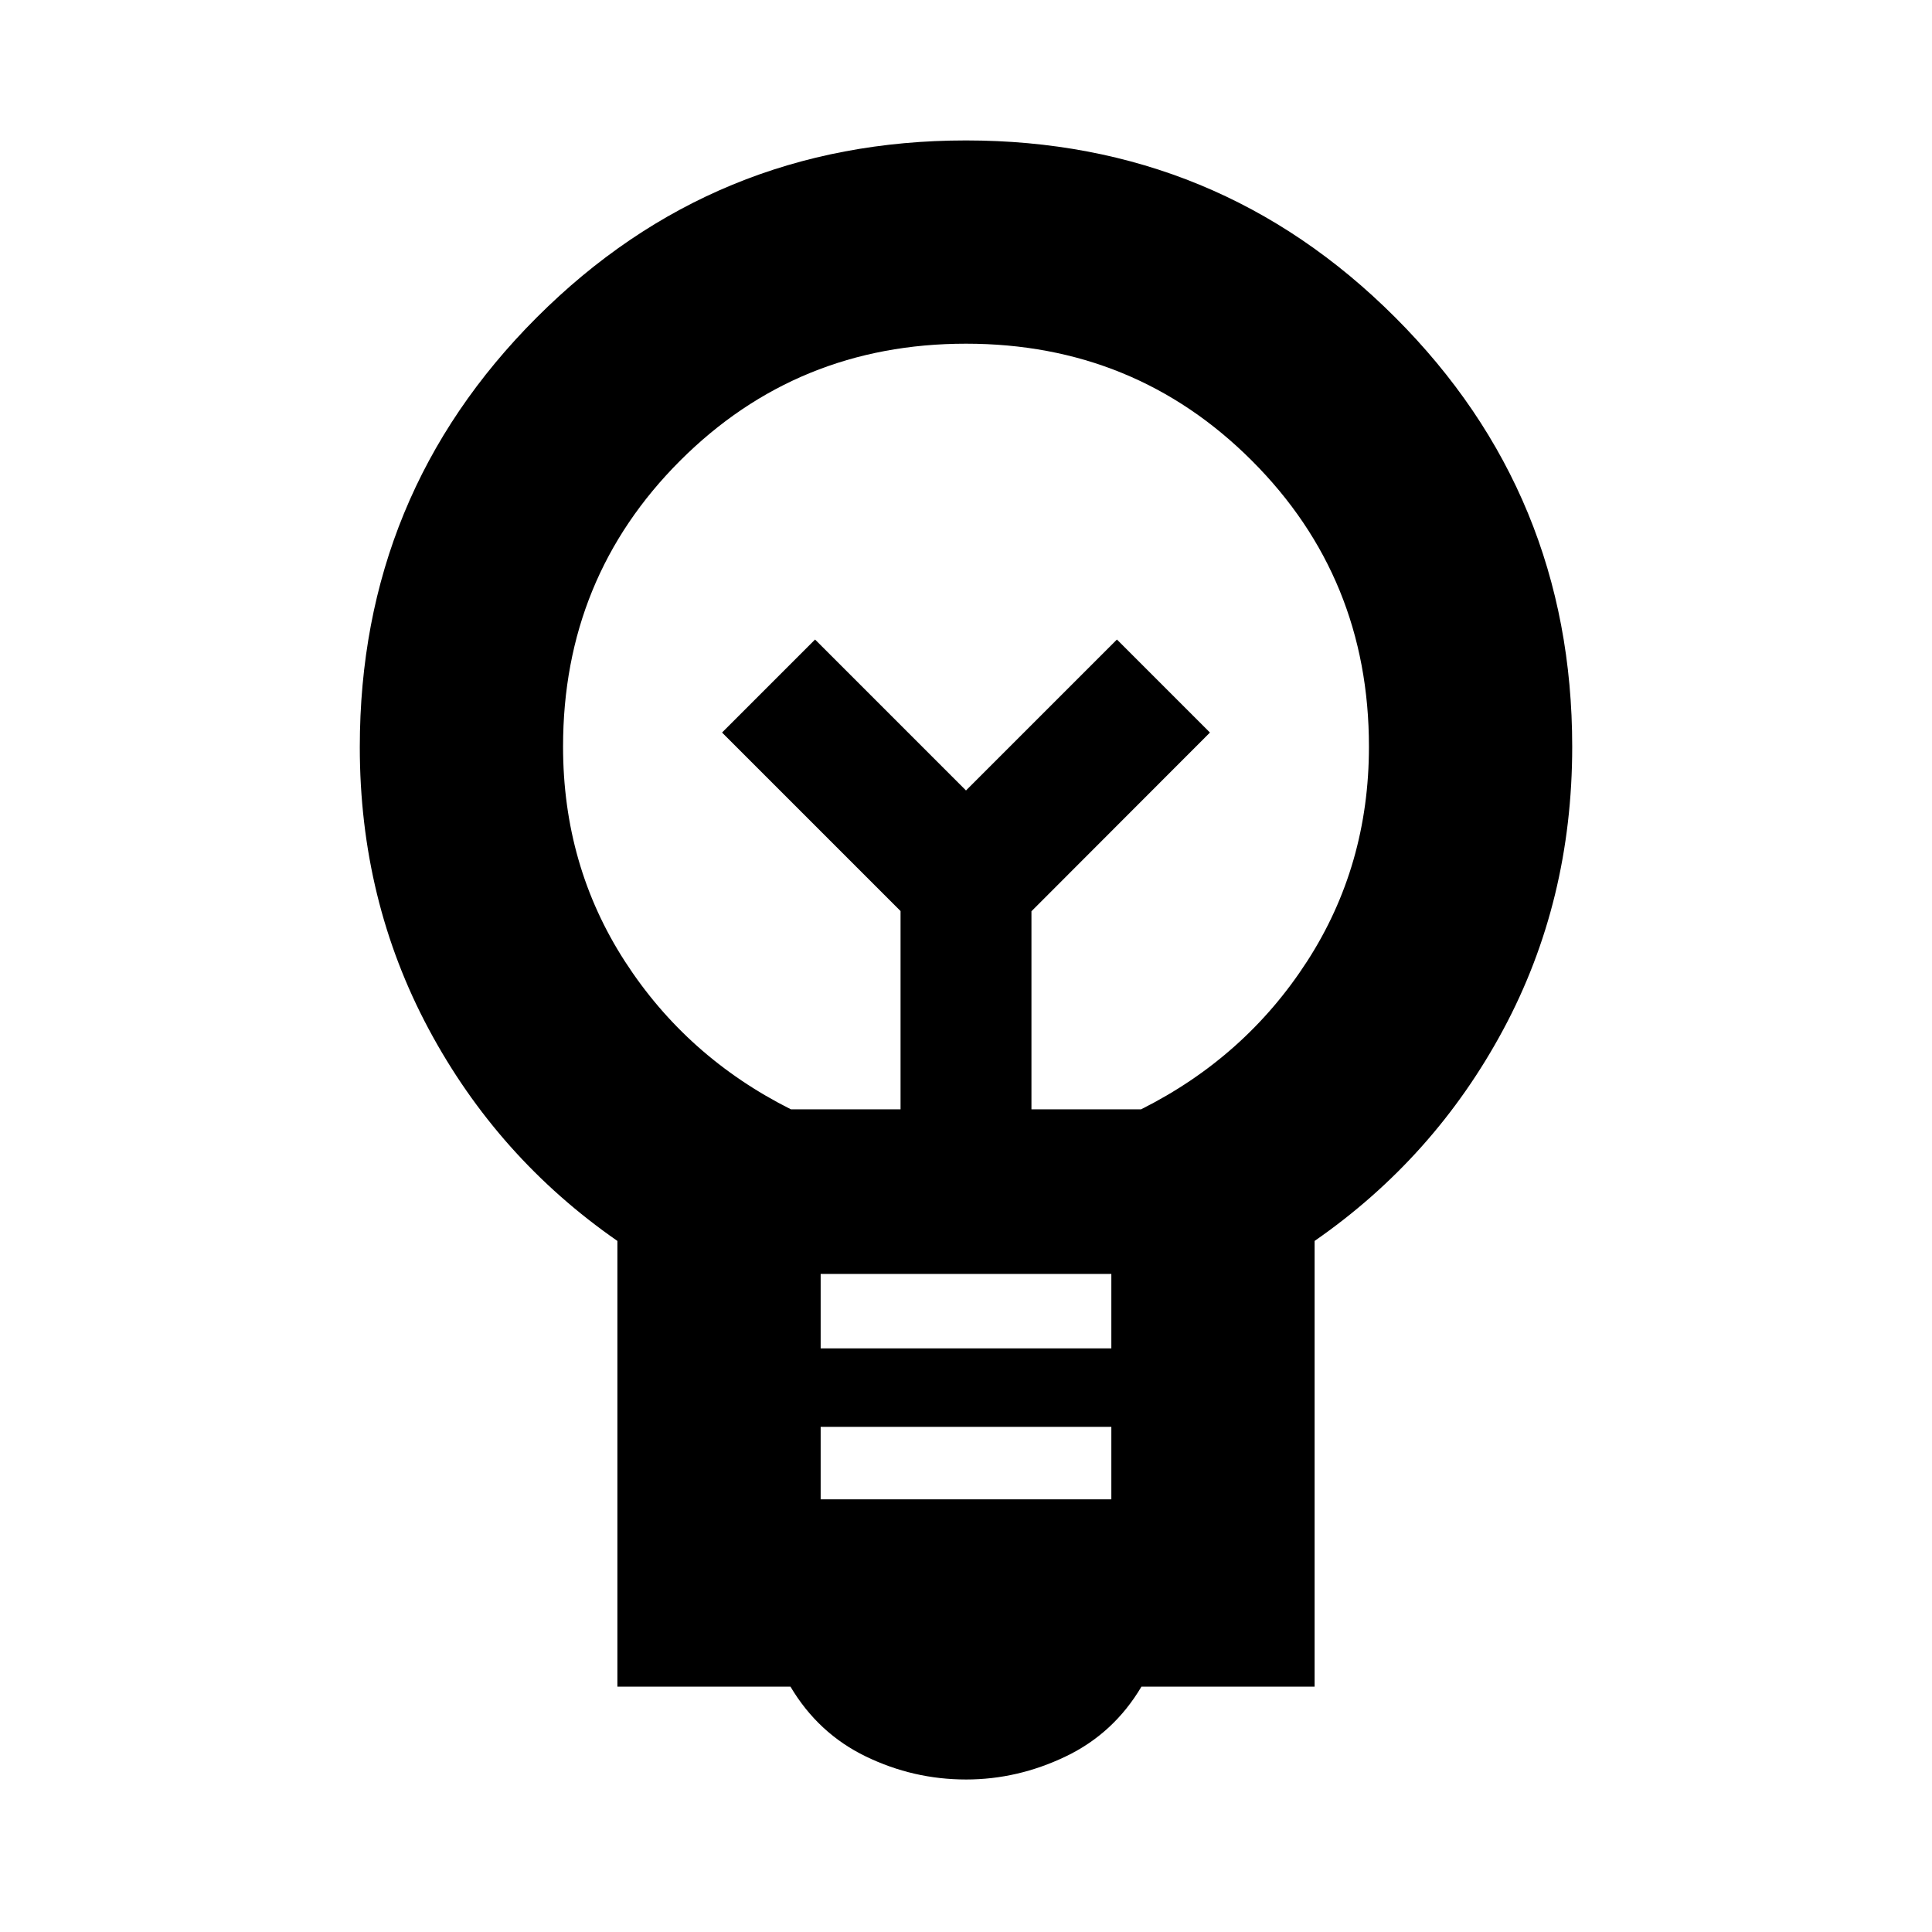 <svg xmlns="http://www.w3.org/2000/svg" height="24" viewBox="0 -960 960 960" width="24"><path d="M480.03-75.78q-26.16 0-49.8-11.44-23.64-11.43-37.45-34.69h-86v-221.48Q247.22-384.72 213-448.7q-34.22-63.97-34.22-140.08 0-125.57 87.94-213.5 87.93-87.94 213.28-87.94t213.28 87.94q87.94 87.93 87.94 213.28 0 76.76-34.22 140.52-34.22 63.76-93.78 105.09v221.48h-86.05q-13.76 23.26-37.65 34.69-23.89 11.44-49.49 11.44ZM407.78-215h144.44v-36H407.78v36Zm0-75h144.44v-37H407.78v37ZM393-408.78h54.48v-98.52l-88.7-88.7L405-642.22l75 75 75-75L601.22-596l-88.7 88.8v98.42H567q51.8-26 82.51-73.56 30.71-47.55 30.71-106.66 0-83.92-58.15-142.07-58.15-58.15-142.07-58.15-83.92 0-142.07 58.15-58.15 58.15-58.15 142.07 0 59.11 30.71 106.66 30.71 47.56 82.51 73.56Zm87-158.44Zm0-31.78Z"/></svg>